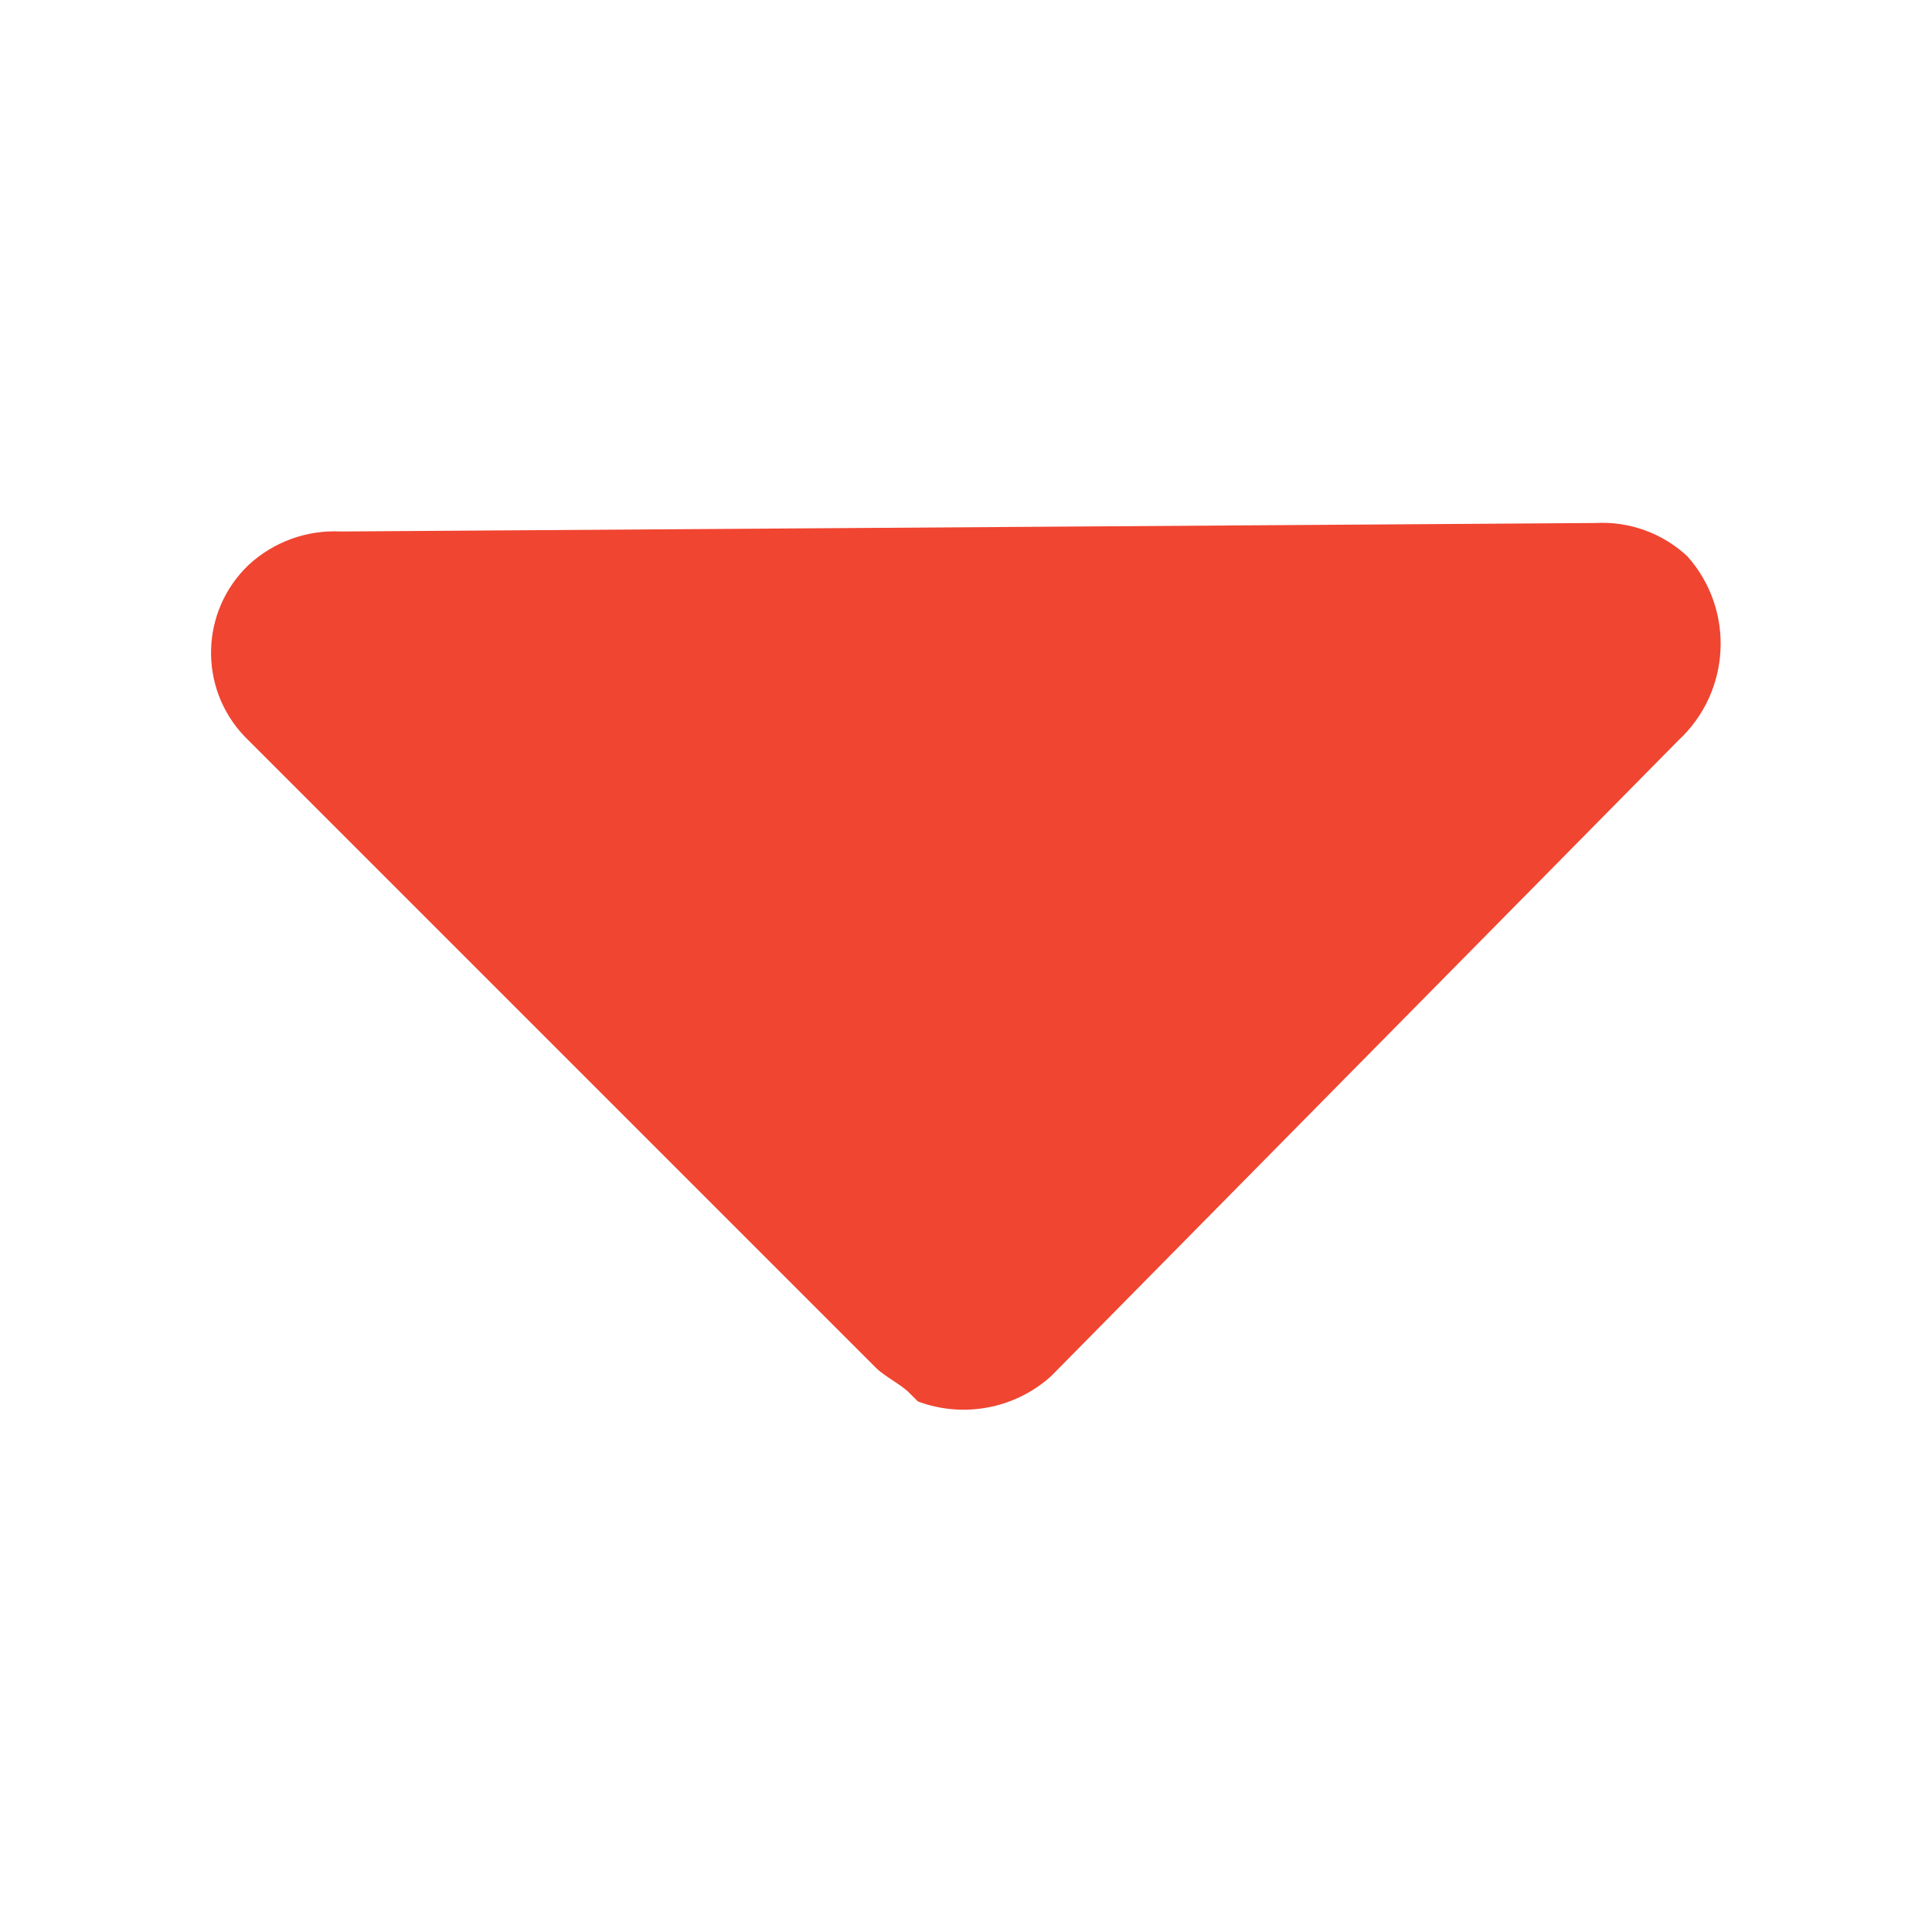 <?xml version="1.0" standalone="no"?><!DOCTYPE svg PUBLIC "-//W3C//DTD SVG 1.1//EN" "http://www.w3.org/Graphics/SVG/1.1/DTD/svg11.dtd"><svg t="1589420394132" class="icon" viewBox="0 0 1024 1024" version="1.1" xmlns="http://www.w3.org/2000/svg" p-id="2602" xmlns:xlink="http://www.w3.org/1999/xlink" width="32" height="32"><defs><style type="text/css"></style></defs><path d="M894.4 294.9c-13.2-12.3-30.8-18.7-48.8-17.7l-665 4.5c-18-0.9-35.6 5.5-48.8 17.7-25.7 24.5-26.7 65.2-2.2 90.9 0.7 0.7 1.4 1.5 2.2 2.2L464.3 725c4.5 4.5 13.3 8.8 17.7 13.3l4.5 4.5c24.1 9 51.3 3.9 70.5-13.3l332.5-337c28-25.9 30.1-69.2 4.9-97.6z" fill="#F04531" p-id="2603"></path></svg>